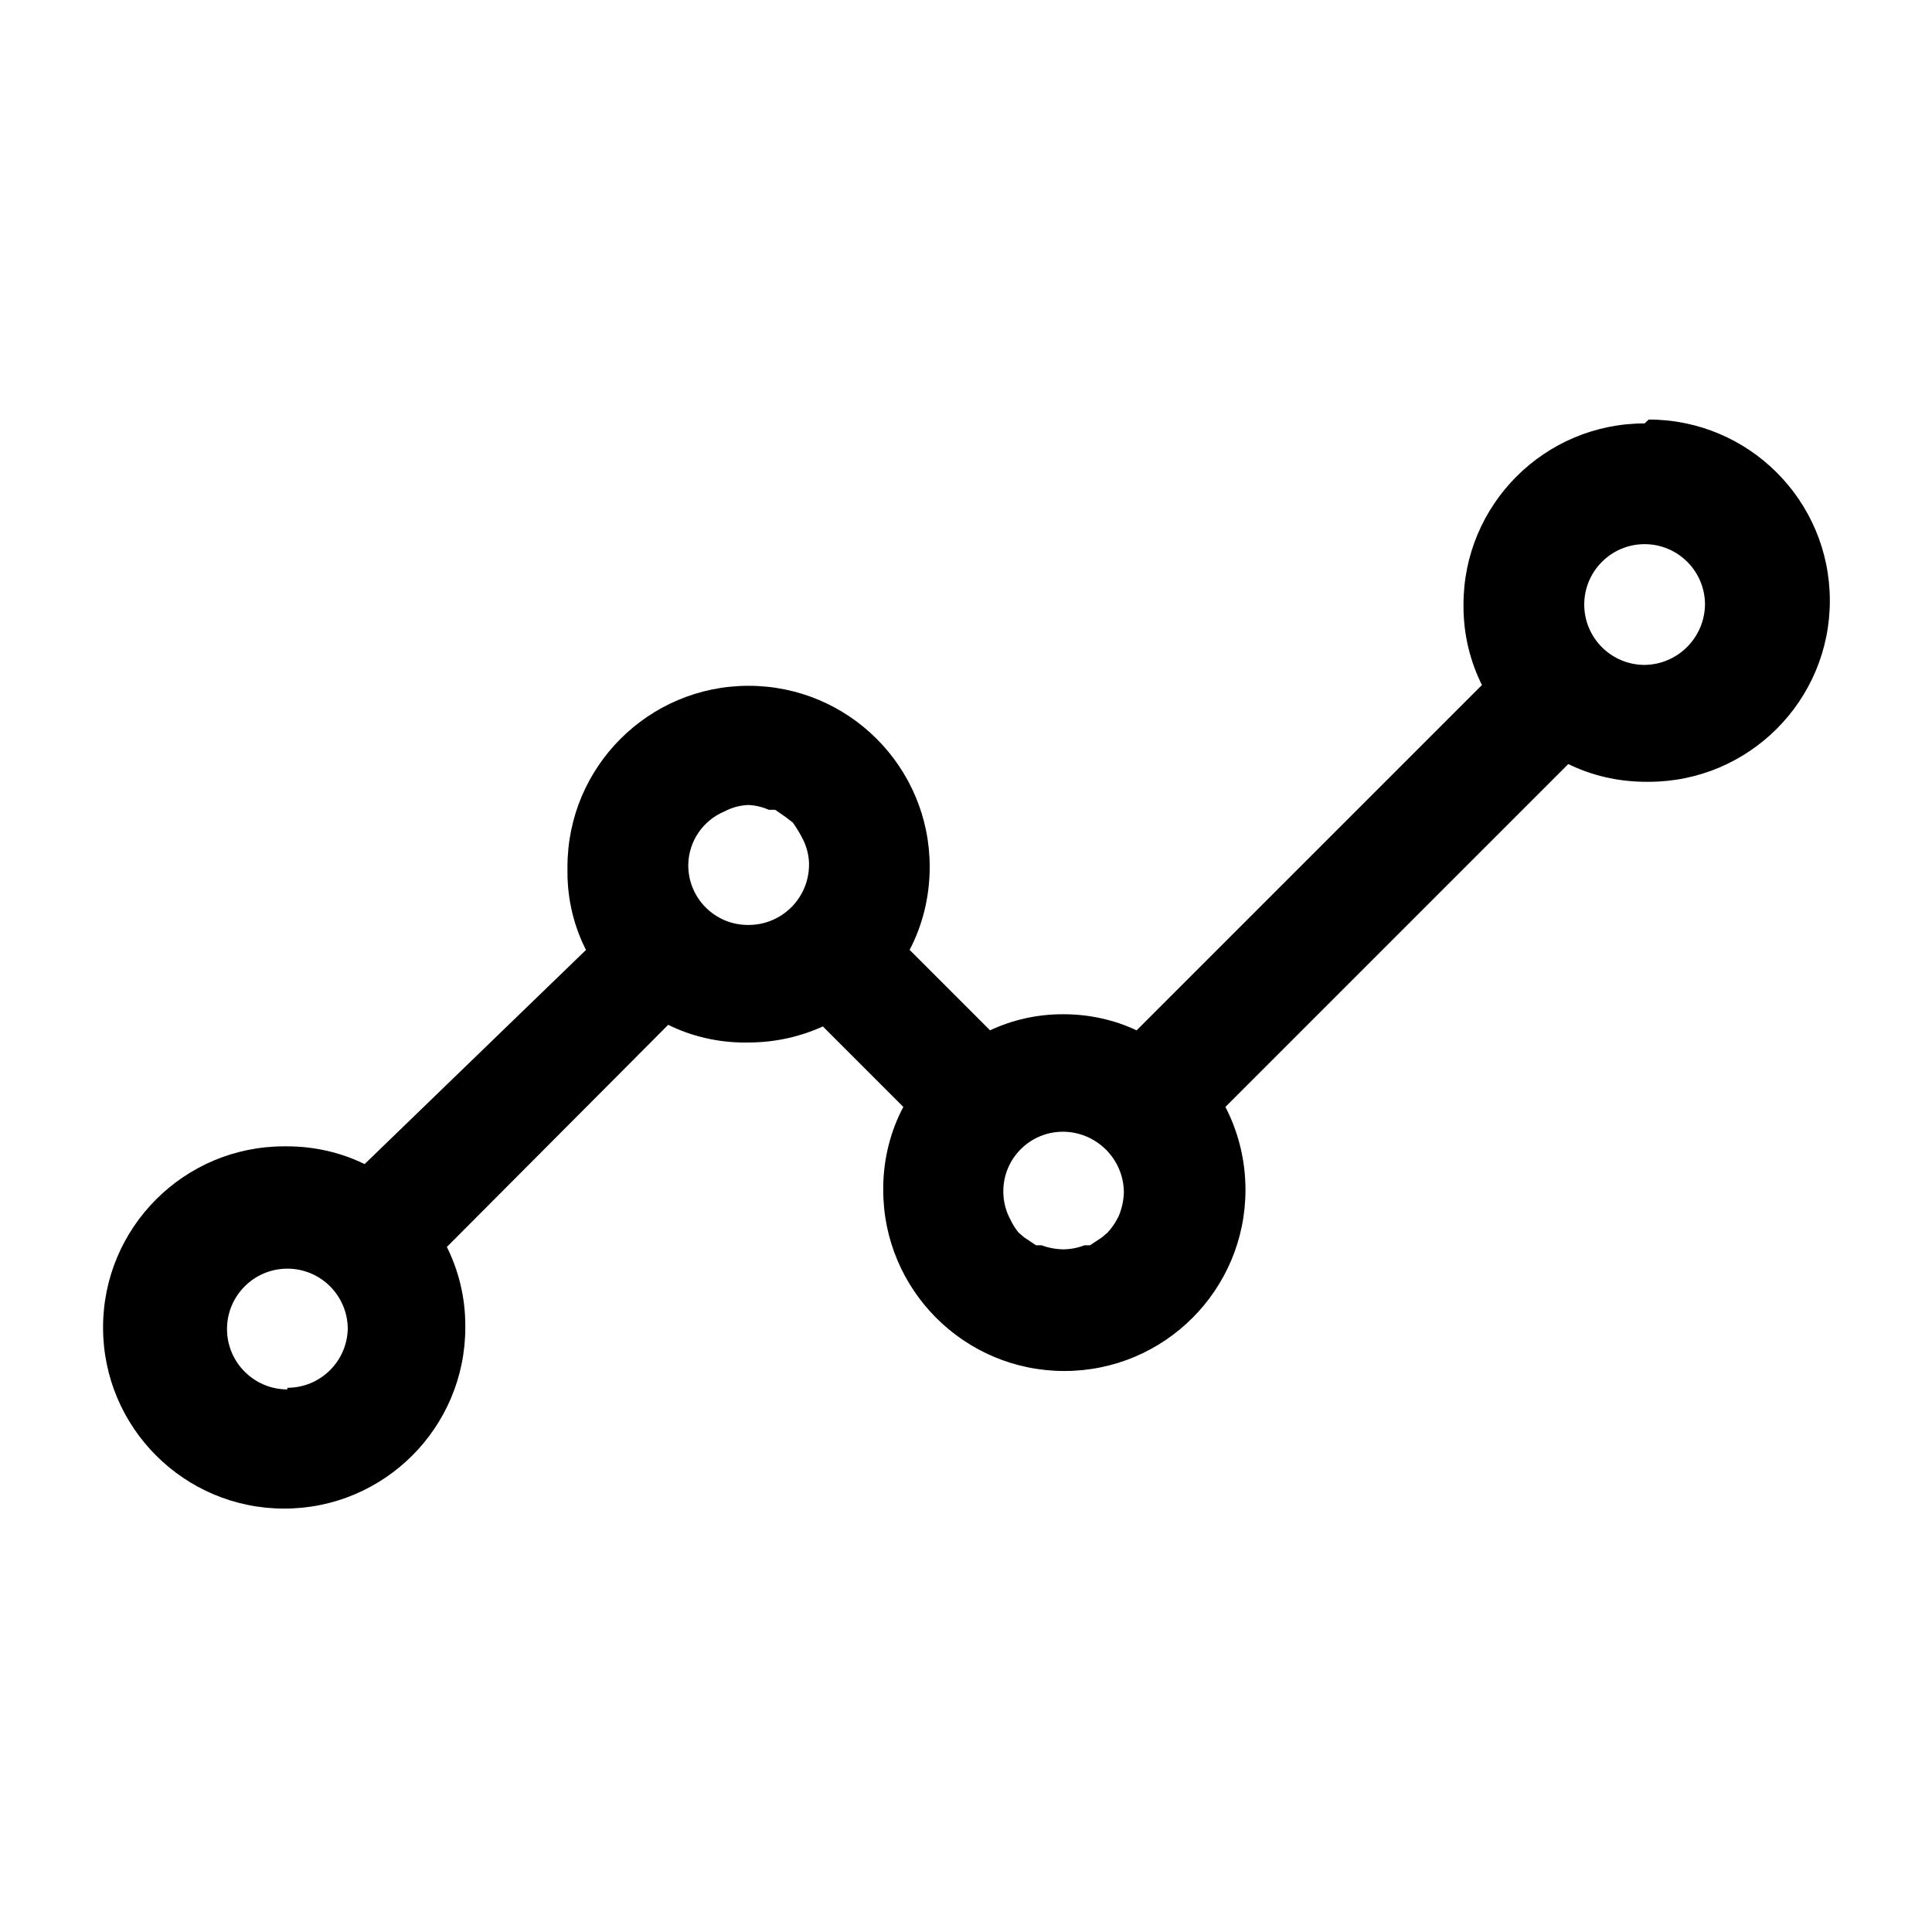 <!-- Generated by IcoMoon.io -->
<svg version="1.1" xmlns="http://www.w3.org/2000/svg" width="32" height="32" viewBox="0 0 32 32">
<title>insights</title>
<path d="M27.24 7.013c-1.657 0-3 1.343-3 3v0c-0 0.009-0 0.020-0 0.030 0 0.475 0.113 0.923 0.314 1.32l-0.008-0.017-5.72 5.72c-0.355-0.168-0.771-0.267-1.21-0.267-0.001 0-0.002 0-0.003 0h0c-0.003 0-0.008-0-0.012-0-0.436 0-0.849 0.098-1.219 0.274l0.017-0.007-1.333-1.333c0.21-0.399 0.333-0.872 0.333-1.374 0-1.657-1.343-3-3-3s-3 1.343-3 3c0 0.014 0 0.028 0 0.043l-0-0.002c-0 0.014-0 0.030-0 0.046 0 0.47 0.113 0.913 0.315 1.304l-0.008-0.016-3.667 3.547c-0.376-0.185-0.818-0.294-1.285-0.294-0.017 0-0.034 0-0.050 0l0.003-0c-1.657 0-3 1.343-3 3s1.343 3 3 3c1.657 0 3-1.343 3-3v0c0-0.009 0-0.020 0-0.030 0-0.475-0.113-0.923-0.314-1.32l0.008 0.017 3.667-3.68c0.372 0.185 0.81 0.294 1.274 0.294 0.021 0 0.042-0 0.063-0.001l-0.003 0c0.445-0.001 0.866-0.099 1.245-0.274l-0.018 0.008 1.333 1.333c-0.206 0.387-0.329 0.845-0.333 1.332v0.001c-0 0.012-0 0.026-0 0.041 0 1.657 1.343 3 3 3s3-1.343 3-3c0-0.502-0.123-0.975-0.341-1.39l0.008 0.017 5.68-5.68c0.376 0.185 0.818 0.294 1.285 0.294 0.017 0 0.034-0 0.050-0l-0.003 0c1.657 0 3-1.343 3-3s-1.343-3-3-3v0zM4.76 23.013c-0.552 0-1-0.448-1-1s0.448-1 1-1c0.552 0 1 0.448 1 1v0c-0.015 0.541-0.457 0.973-1 0.973-0 0-0 0-0 0h0zM12.4 15.32c-0.004 0-0.009 0-0.013 0-0.545 0-0.987-0.442-0.987-0.987 0-0.005 0-0.009 0-0.014v0.001c0.008-0.395 0.25-0.732 0.594-0.878l0.006-0.002c0.116-0.063 0.253-0.102 0.398-0.107l0.002-0c0.122 0.007 0.236 0.036 0.339 0.082l-0.006-0.002h0.107l0.173 0.12 0.12 0.093c0.048 0.068 0.097 0.146 0.141 0.228l0.006 0.012c0.069 0.123 0.113 0.269 0.12 0.425l0 0.002c0 0.008 0 0.017 0 0.027 0 0.552-0.448 1-1 1-0 0-0 0-0 0h0zM18.52 20.16c-0.048 0.097-0.106 0.18-0.174 0.254l0.001-0.001-0.093 0.080-0.2 0.133h-0.093c-0.103 0.041-0.222 0.065-0.346 0.067h-0.001c-0.13-0.002-0.253-0.026-0.367-0.069l0.007 0.002h-0.093l-0.2-0.133-0.093-0.080c-0.049-0.062-0.094-0.132-0.13-0.207l-0.003-0.007c-0.074-0.135-0.117-0.296-0.117-0.467 0-0.545 0.442-0.987 0.987-0.987 0.004 0 0.008 0 0.011 0h-0.001c0.549 0.007 0.993 0.451 1 0.999v0.001c-0.004 0.15-0.038 0.292-0.096 0.42l0.003-0.007zM27.24 11.013c-0.552 0-1-0.448-1-1s0.448-1 1-1c0.552 0 1 0.448 1 1v0c-0.007 0.549-0.451 0.993-0.999 1h-0.001z"></path>
</svg>
